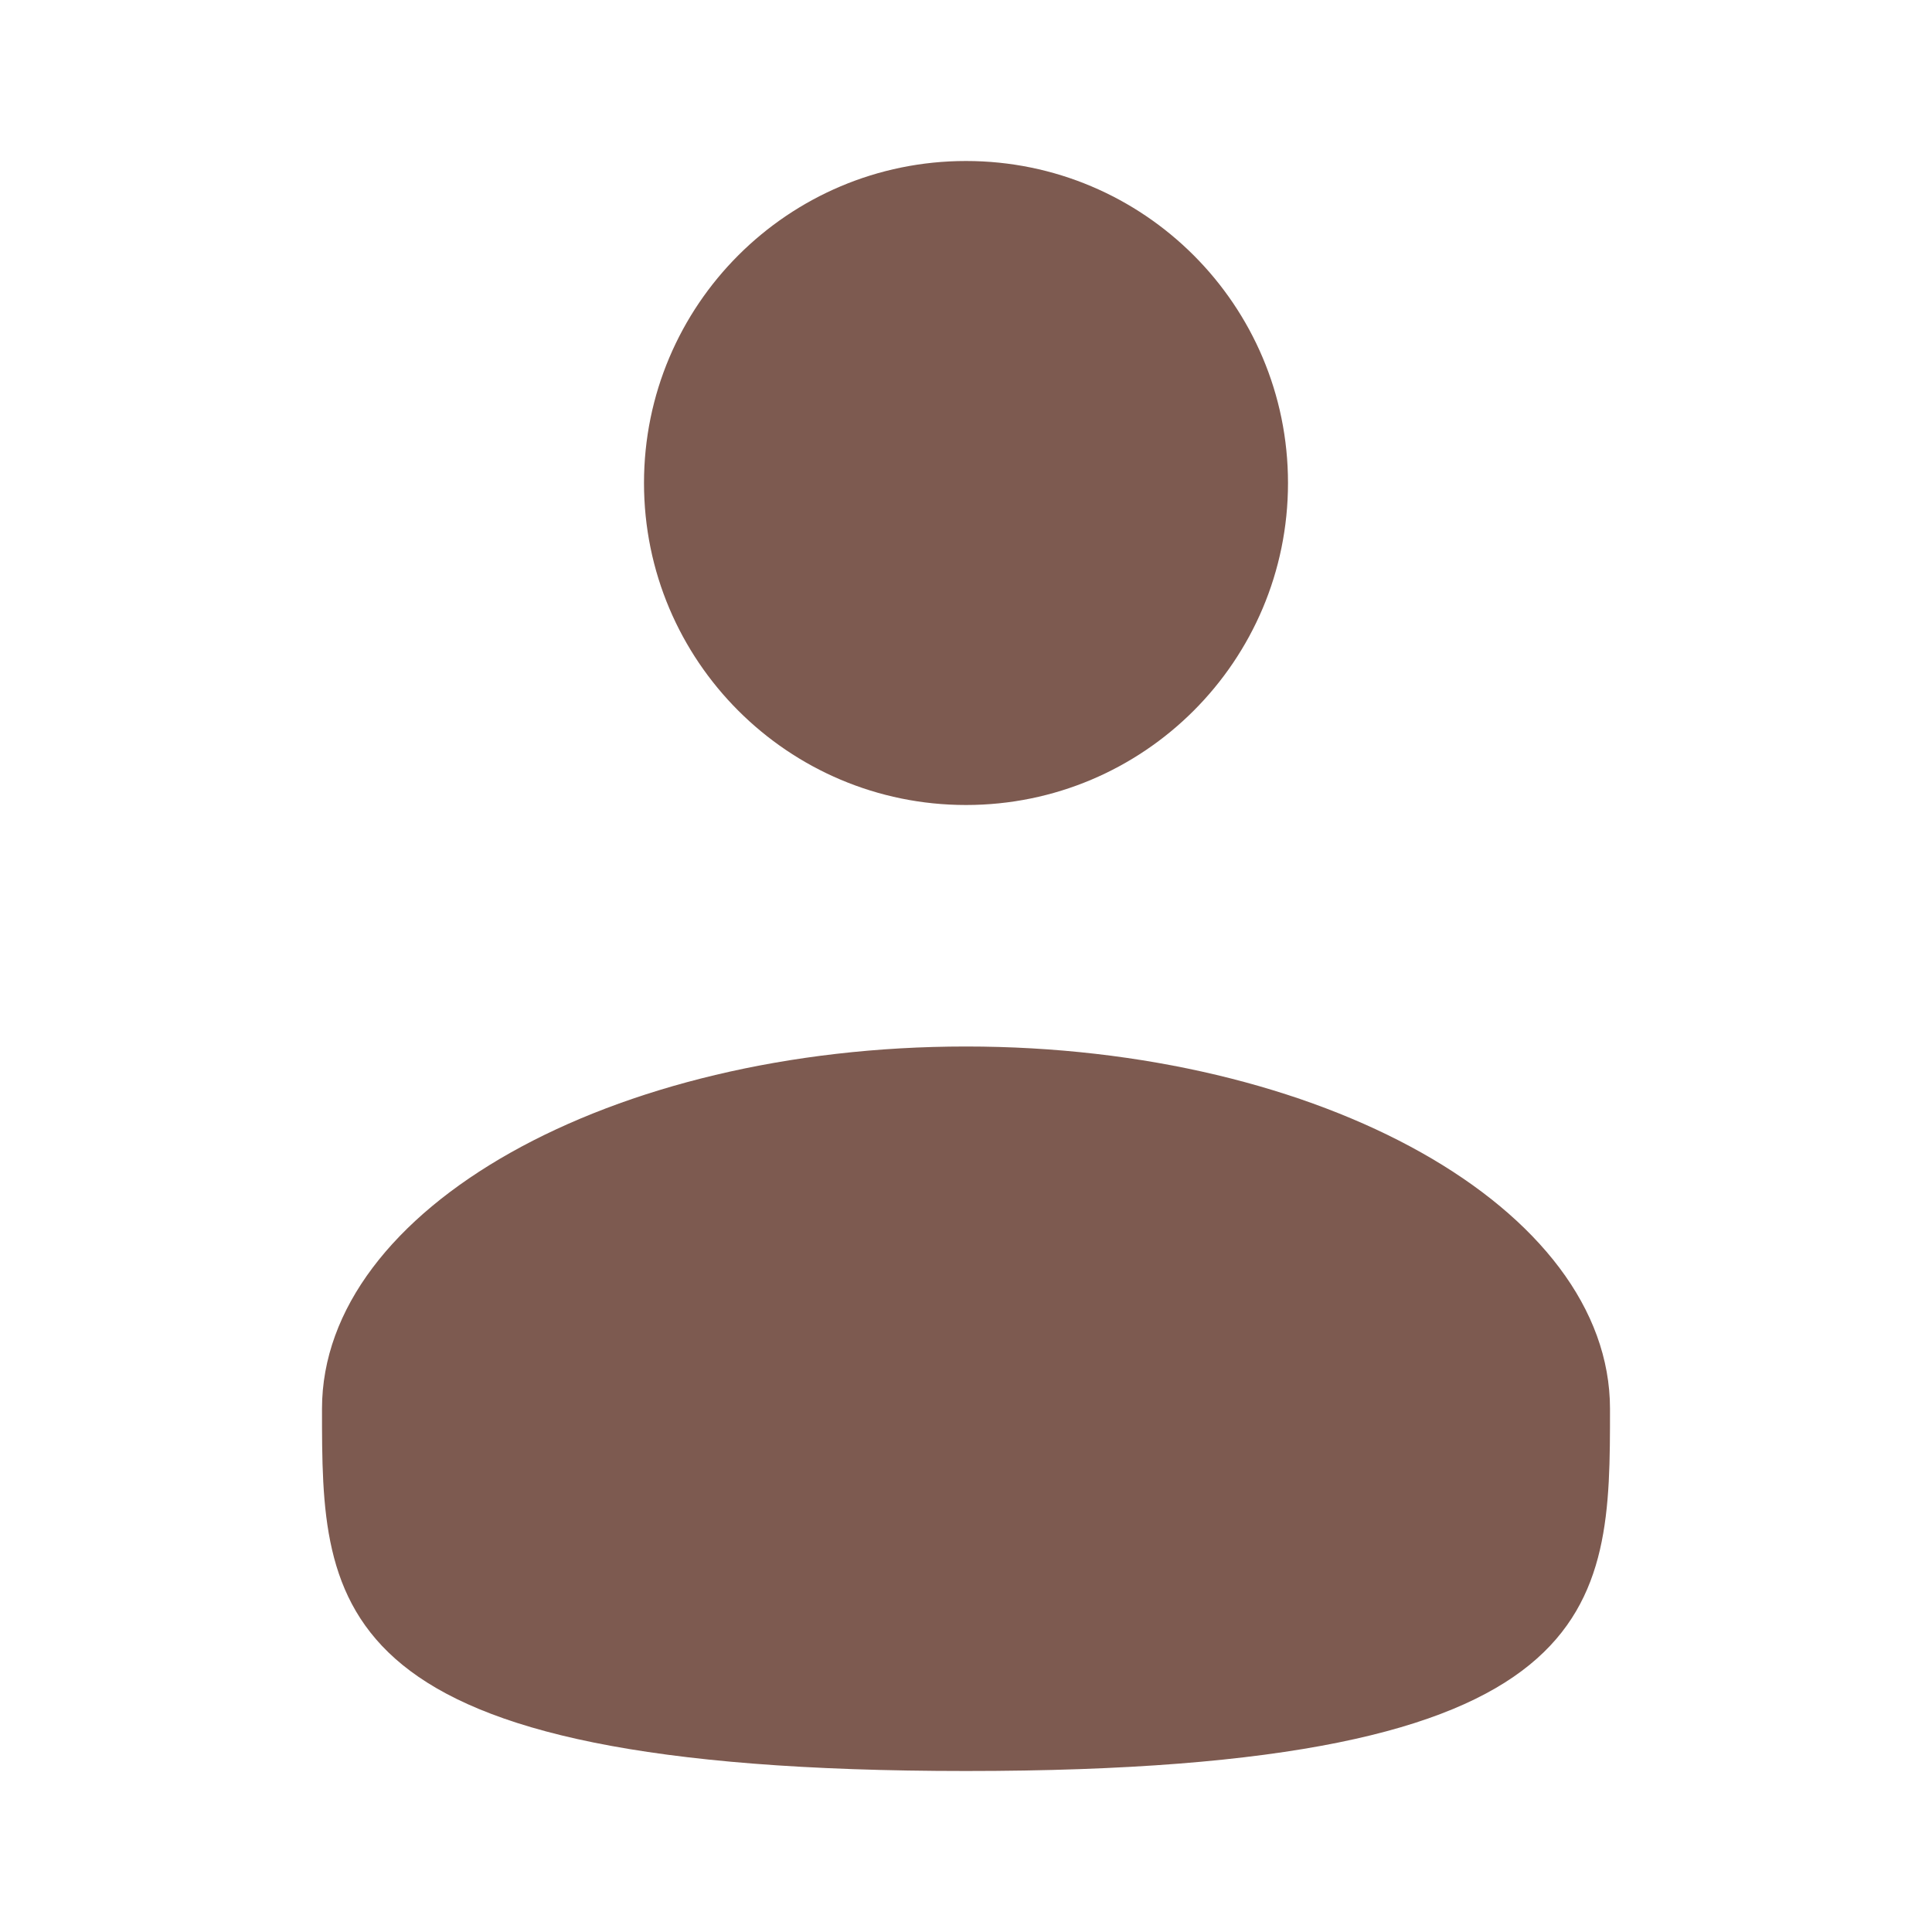 <svg width="120" height="120" viewBox="0 0 120 120" fill="none" xmlns="http://www.w3.org/2000/svg">
<path d="M60 50C71.046 50 80 41.046 80 30C80 18.954 71.046 10 60 10C48.954 10 40 18.954 40 30C40 41.046 48.954 50 60 50Z" fill="#7D5A50"/>
<path d="M100 87.5C100 99.925 100 110 60 110C20 110 20 99.925 20 87.5C20 75.075 37.91 65 60 65C82.09 65 100 75.075 100 87.5Z" fill="#7D5A50"/>
</svg>
